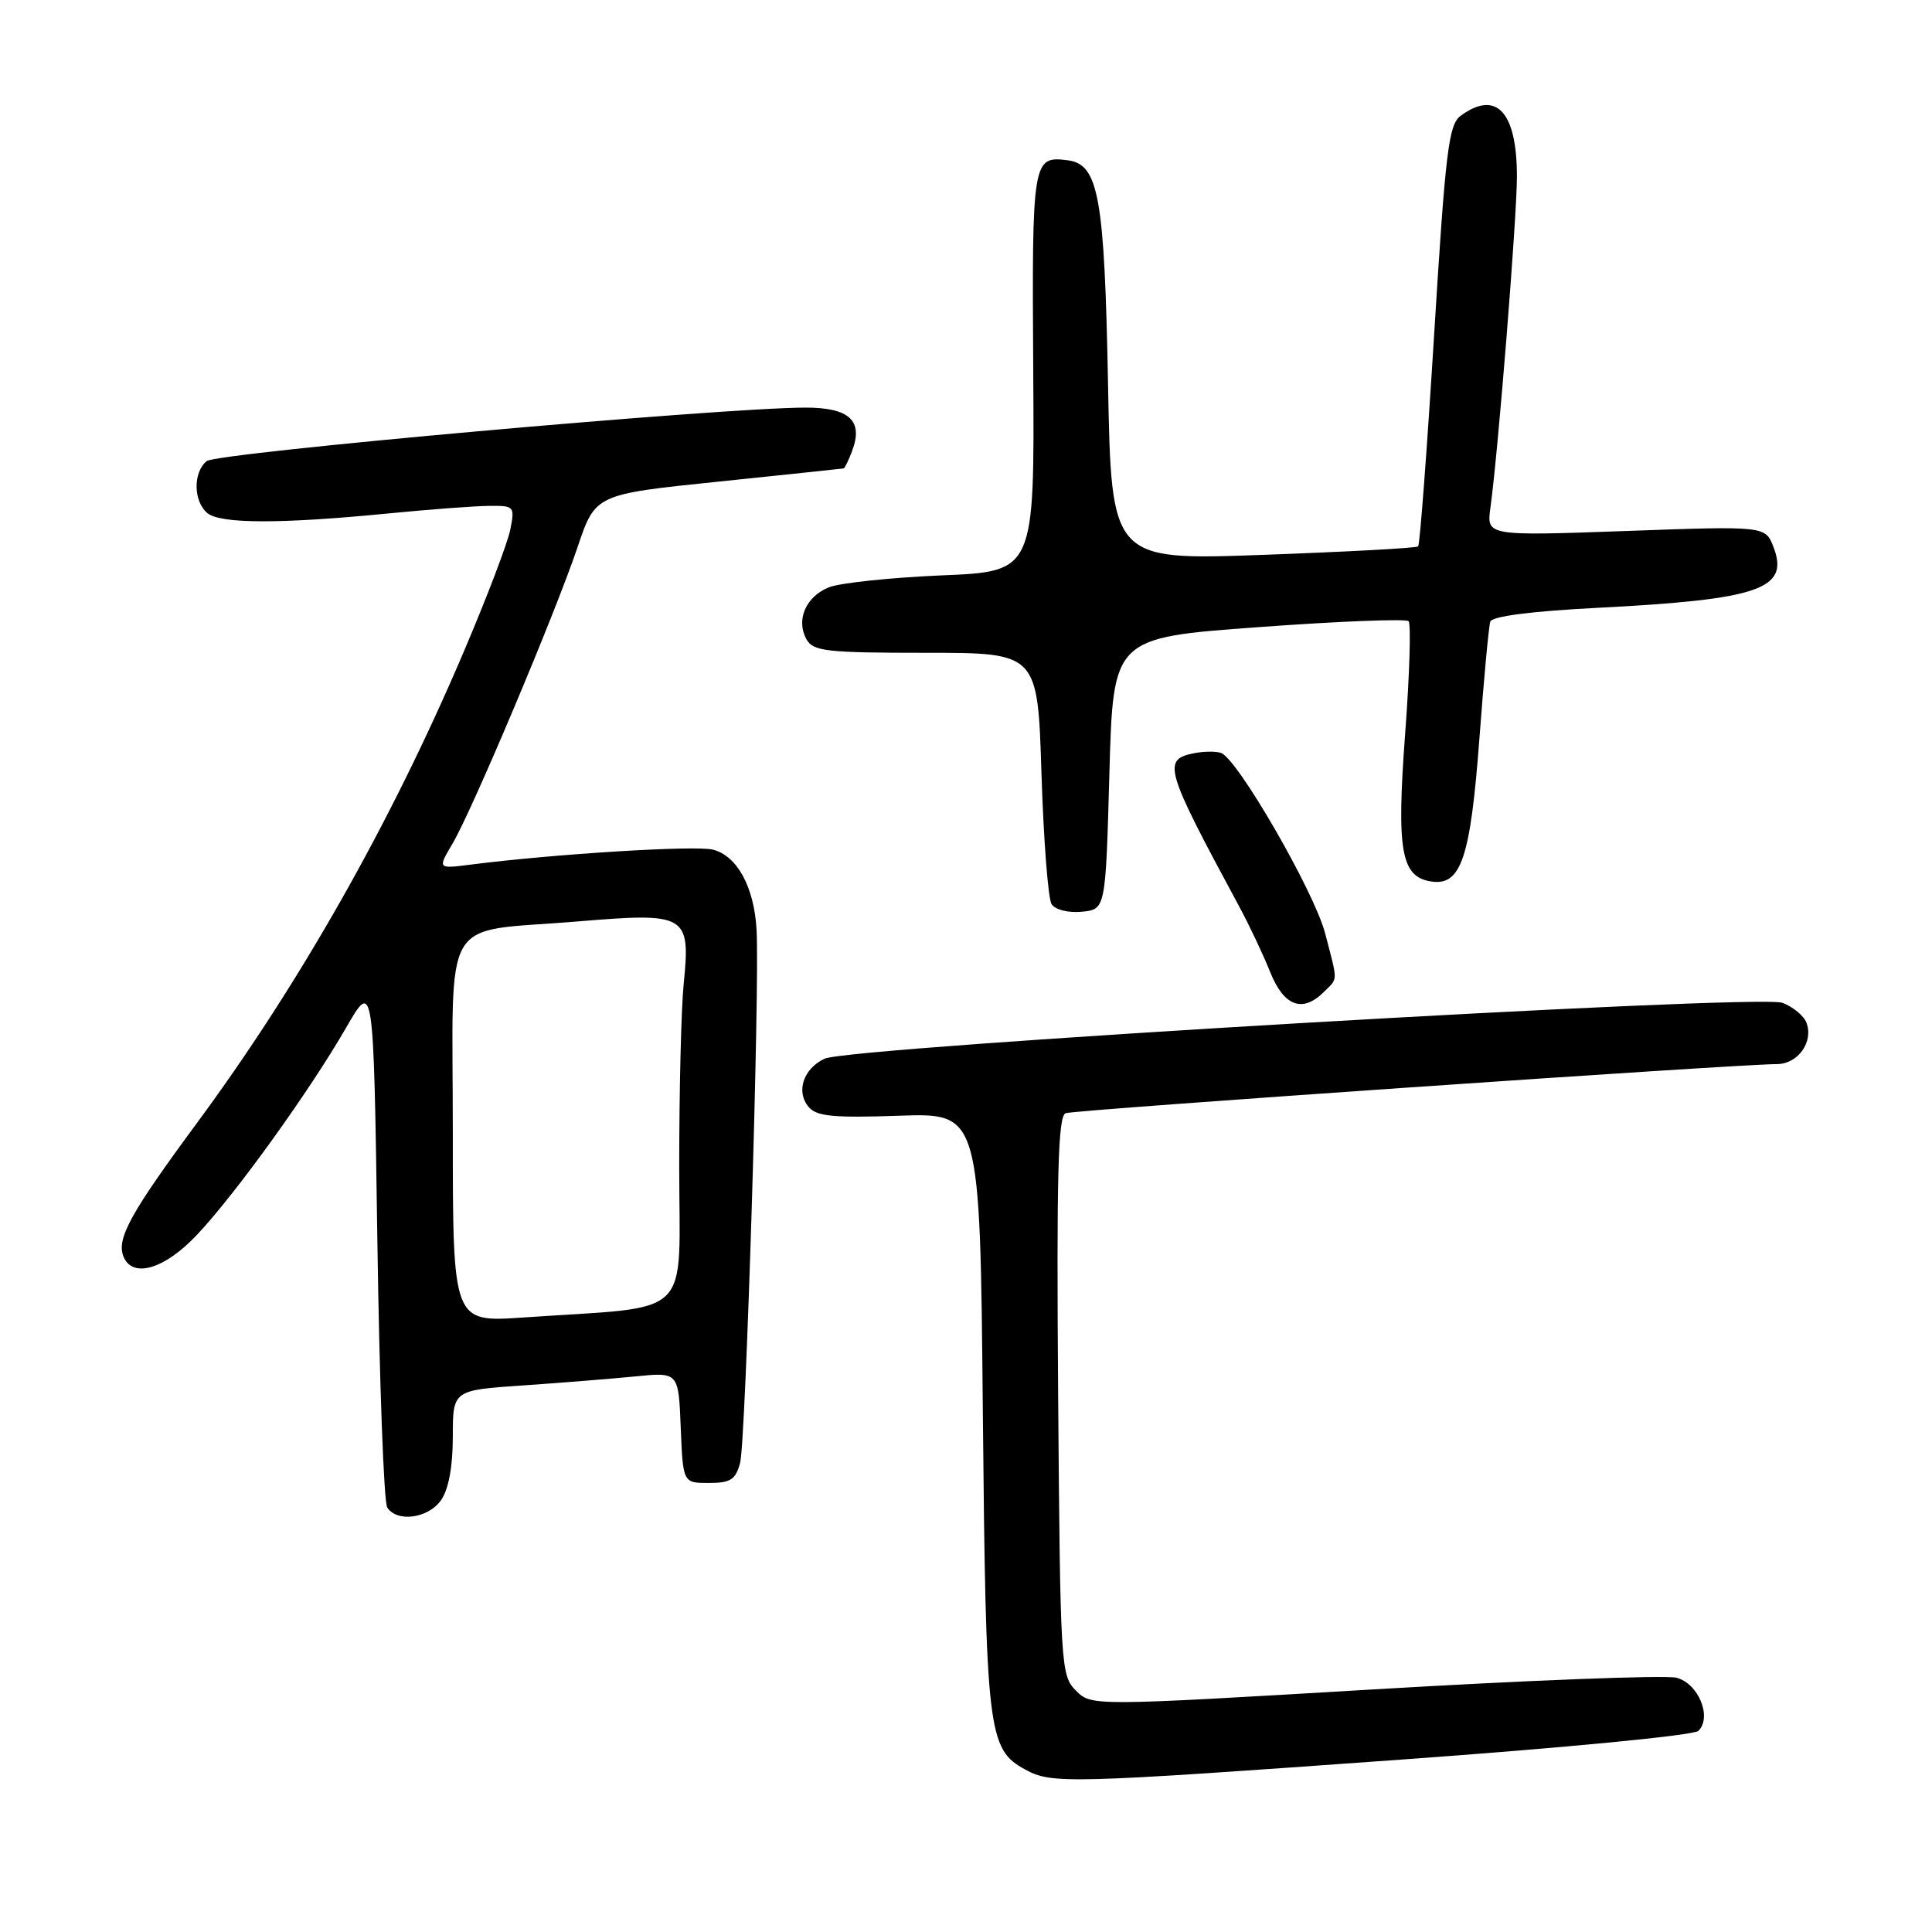 <?xml version="1.0" encoding="UTF-8" standalone="no"?>
<!DOCTYPE svg PUBLIC "-//W3C//DTD SVG 1.1//EN" "http://www.w3.org/Graphics/SVG/1.1/DTD/svg11.dtd" >
<svg xmlns="http://www.w3.org/2000/svg" xmlns:xlink="http://www.w3.org/1999/xlink" version="1.1" viewBox="0 0 256 256">
 <g >
 <path fill="currentColor"
d=" M 185.75 233.15 C 207.42 231.59 224.46 229.94 225.05 229.35 C 226.89 227.51 225.04 223.05 222.14 222.31 C 220.69 221.94 202.65 222.63 182.06 223.85 C 144.62 226.07 144.62 226.07 142.56 224.01 C 140.56 222.01 140.49 220.78 140.21 184.96 C 139.99 155.52 140.19 147.87 141.21 147.50 C 142.45 147.06 230.29 141.00 235.43 141.00 C 238.24 141.00 240.34 138.05 239.36 135.50 C 239.01 134.59 237.58 133.41 236.18 132.88 C 233.04 131.68 112.65 138.71 109.27 140.28 C 106.46 141.59 105.44 144.62 107.13 146.65 C 108.18 147.93 110.34 148.14 119.14 147.84 C 129.86 147.47 129.86 147.47 130.23 186.99 C 130.63 229.56 130.89 231.79 135.86 234.48 C 139.38 236.40 141.44 236.34 185.75 233.15 Z  M 58.44 198.78 C 59.44 197.35 60.00 194.35 60.00 190.38 C 60.00 184.21 60.00 184.21 69.25 183.58 C 74.34 183.23 81.07 182.69 84.20 182.38 C 89.91 181.81 89.91 181.81 90.20 189.16 C 90.50 196.50 90.50 196.50 93.93 196.50 C 96.80 196.50 97.47 196.07 98.07 193.83 C 98.82 191.04 100.68 130.67 100.25 123.21 C 99.93 117.52 97.67 113.39 94.46 112.58 C 92.12 111.99 73.32 113.16 62.25 114.58 C 57.99 115.12 57.99 115.12 59.96 111.79 C 62.57 107.36 73.56 81.31 76.53 72.50 C 78.89 65.50 78.89 65.50 95.19 63.82 C 104.16 62.89 111.63 62.10 111.78 62.07 C 111.94 62.03 112.45 60.99 112.91 59.75 C 114.43 55.74 112.54 54.00 106.71 54.01 C 95.47 54.03 28.72 59.99 27.38 61.10 C 25.56 62.61 25.62 66.44 27.48 67.99 C 29.21 69.42 37.18 69.44 51.50 68.03 C 57.00 67.49 63.02 67.04 64.88 67.03 C 68.14 67.00 68.23 67.10 67.61 70.20 C 67.26 71.97 64.47 79.28 61.41 86.45 C 51.77 109.08 39.68 130.41 26.02 148.91 C 17.34 160.67 15.44 164.10 16.34 166.44 C 17.49 169.45 21.79 168.21 26.11 163.61 C 31.24 158.17 41.02 144.57 45.86 136.18 C 49.50 129.87 49.50 129.87 50.00 164.18 C 50.27 183.06 50.86 199.06 51.31 199.75 C 52.61 201.76 56.75 201.20 58.44 198.78 Z  M 175.43 131.43 C 177.32 129.54 177.30 130.27 175.59 123.68 C 174.15 118.15 163.95 100.48 161.78 99.76 C 161.12 99.54 159.58 99.55 158.35 99.78 C 153.96 100.62 154.26 101.69 164.16 120.04 C 165.51 122.53 167.37 126.47 168.30 128.79 C 170.12 133.35 172.59 134.26 175.43 131.43 Z  M 147.00 102.50 C 147.50 84.50 147.50 84.50 166.76 83.10 C 177.36 82.32 186.30 81.97 186.64 82.31 C 186.98 82.65 186.78 89.35 186.19 97.21 C 185.03 112.80 185.64 116.23 189.70 116.81 C 193.60 117.37 194.84 113.65 196.02 97.98 C 196.61 90.01 197.27 82.99 197.47 82.37 C 197.71 81.66 202.89 80.99 211.67 80.54 C 233.11 79.44 237.12 78.06 235.01 72.52 C 233.93 69.69 233.93 69.69 215.45 70.36 C 196.97 71.02 196.97 71.02 197.49 67.26 C 198.52 59.82 201.00 28.79 201.00 23.39 C 201.00 14.82 198.28 11.88 193.56 15.33 C 191.95 16.51 191.54 19.90 190.03 44.34 C 189.09 59.56 188.14 72.19 187.91 72.40 C 187.68 72.62 178.45 73.12 167.38 73.52 C 147.26 74.25 147.26 74.25 146.82 50.87 C 146.35 26.07 145.58 21.77 141.49 21.24 C 136.81 20.64 136.73 21.11 136.91 49.25 C 137.08 75.73 137.08 75.73 124.79 76.24 C 118.03 76.53 111.30 77.24 109.84 77.82 C 106.77 79.05 105.43 82.16 106.87 84.73 C 107.76 86.30 109.55 86.50 122.69 86.50 C 137.50 86.50 137.50 86.50 138.00 102.50 C 138.28 111.30 138.88 119.09 139.34 119.81 C 139.83 120.55 141.54 120.98 143.34 120.81 C 146.50 120.50 146.50 120.50 147.00 102.50 Z  M 60.00 150.08 C 60.00 120.51 58.16 123.63 76.50 122.10 C 91.03 120.89 91.51 121.17 90.59 130.40 C 90.26 133.64 90.00 144.51 90.00 154.55 C 90.00 175.14 92.21 173.00 69.25 174.58 C 60.00 175.21 60.00 175.21 60.00 150.08 Z "/>
</g>
</svg>